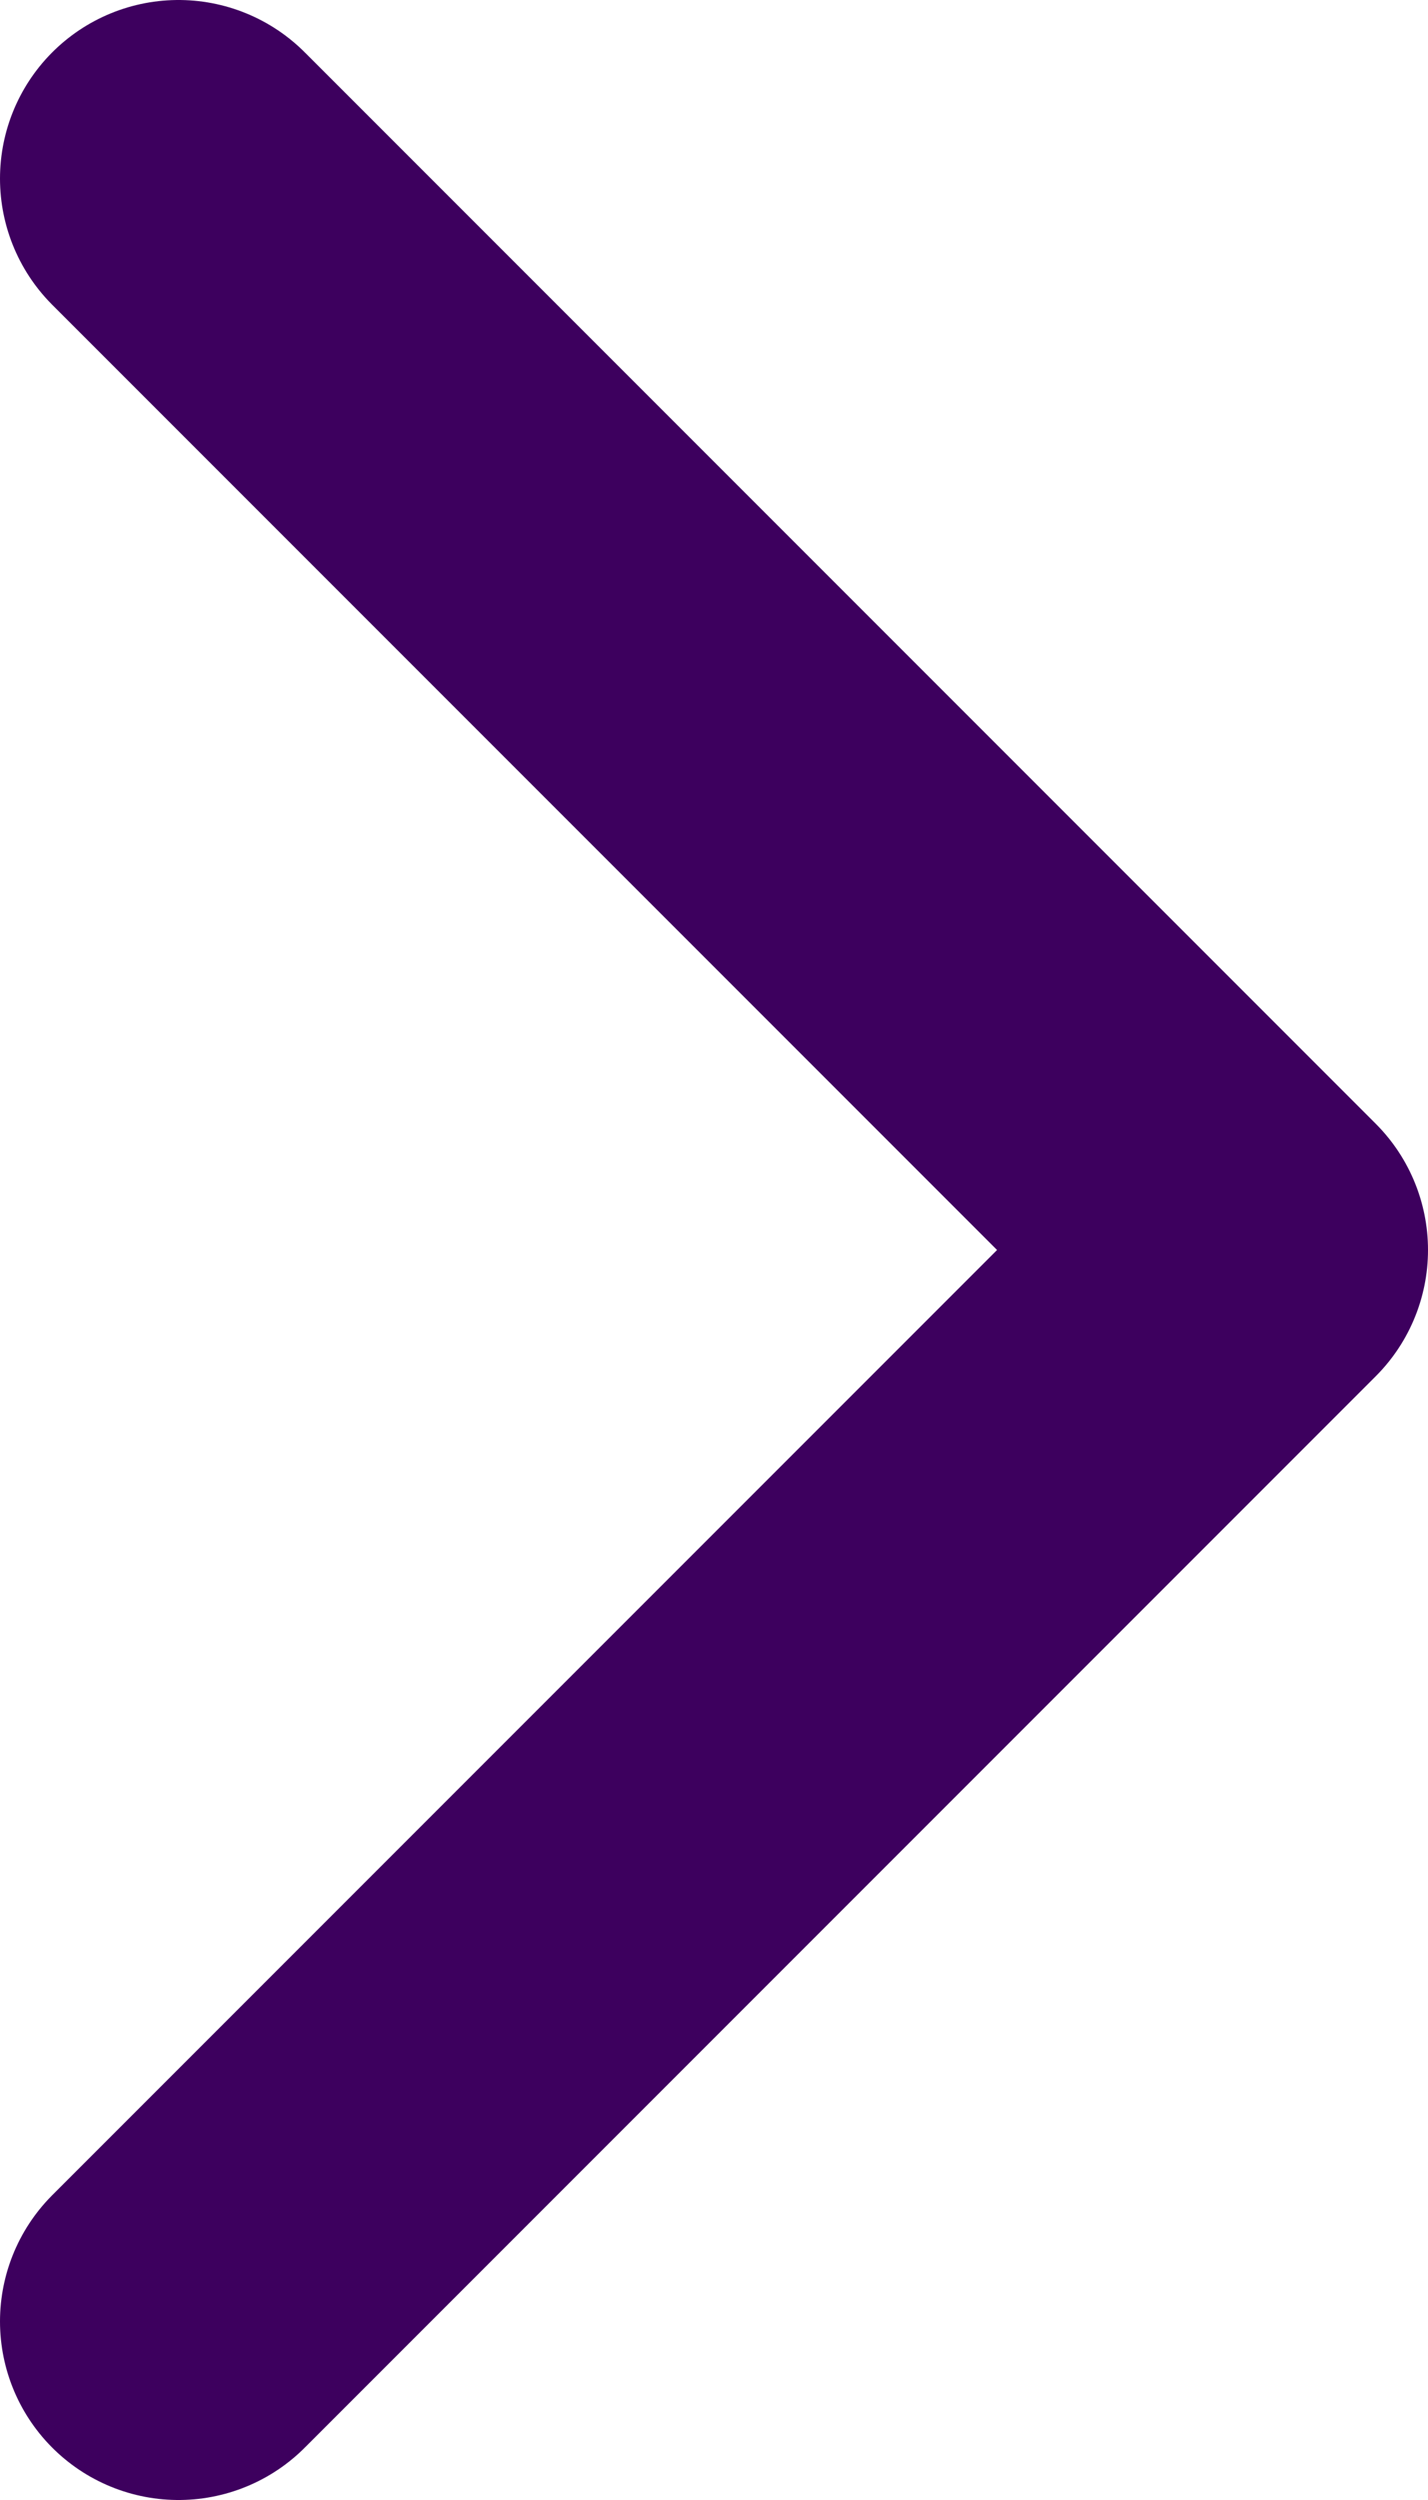 <svg width="8" height="14" viewBox="0 0 8 14" fill="none" xmlns="http://www.w3.org/2000/svg">
<path d="M1 13L7 7L1 1" stroke="#3D005E" stroke-width="2" stroke-linecap="round" stroke-linejoin="round"/>
</svg>
